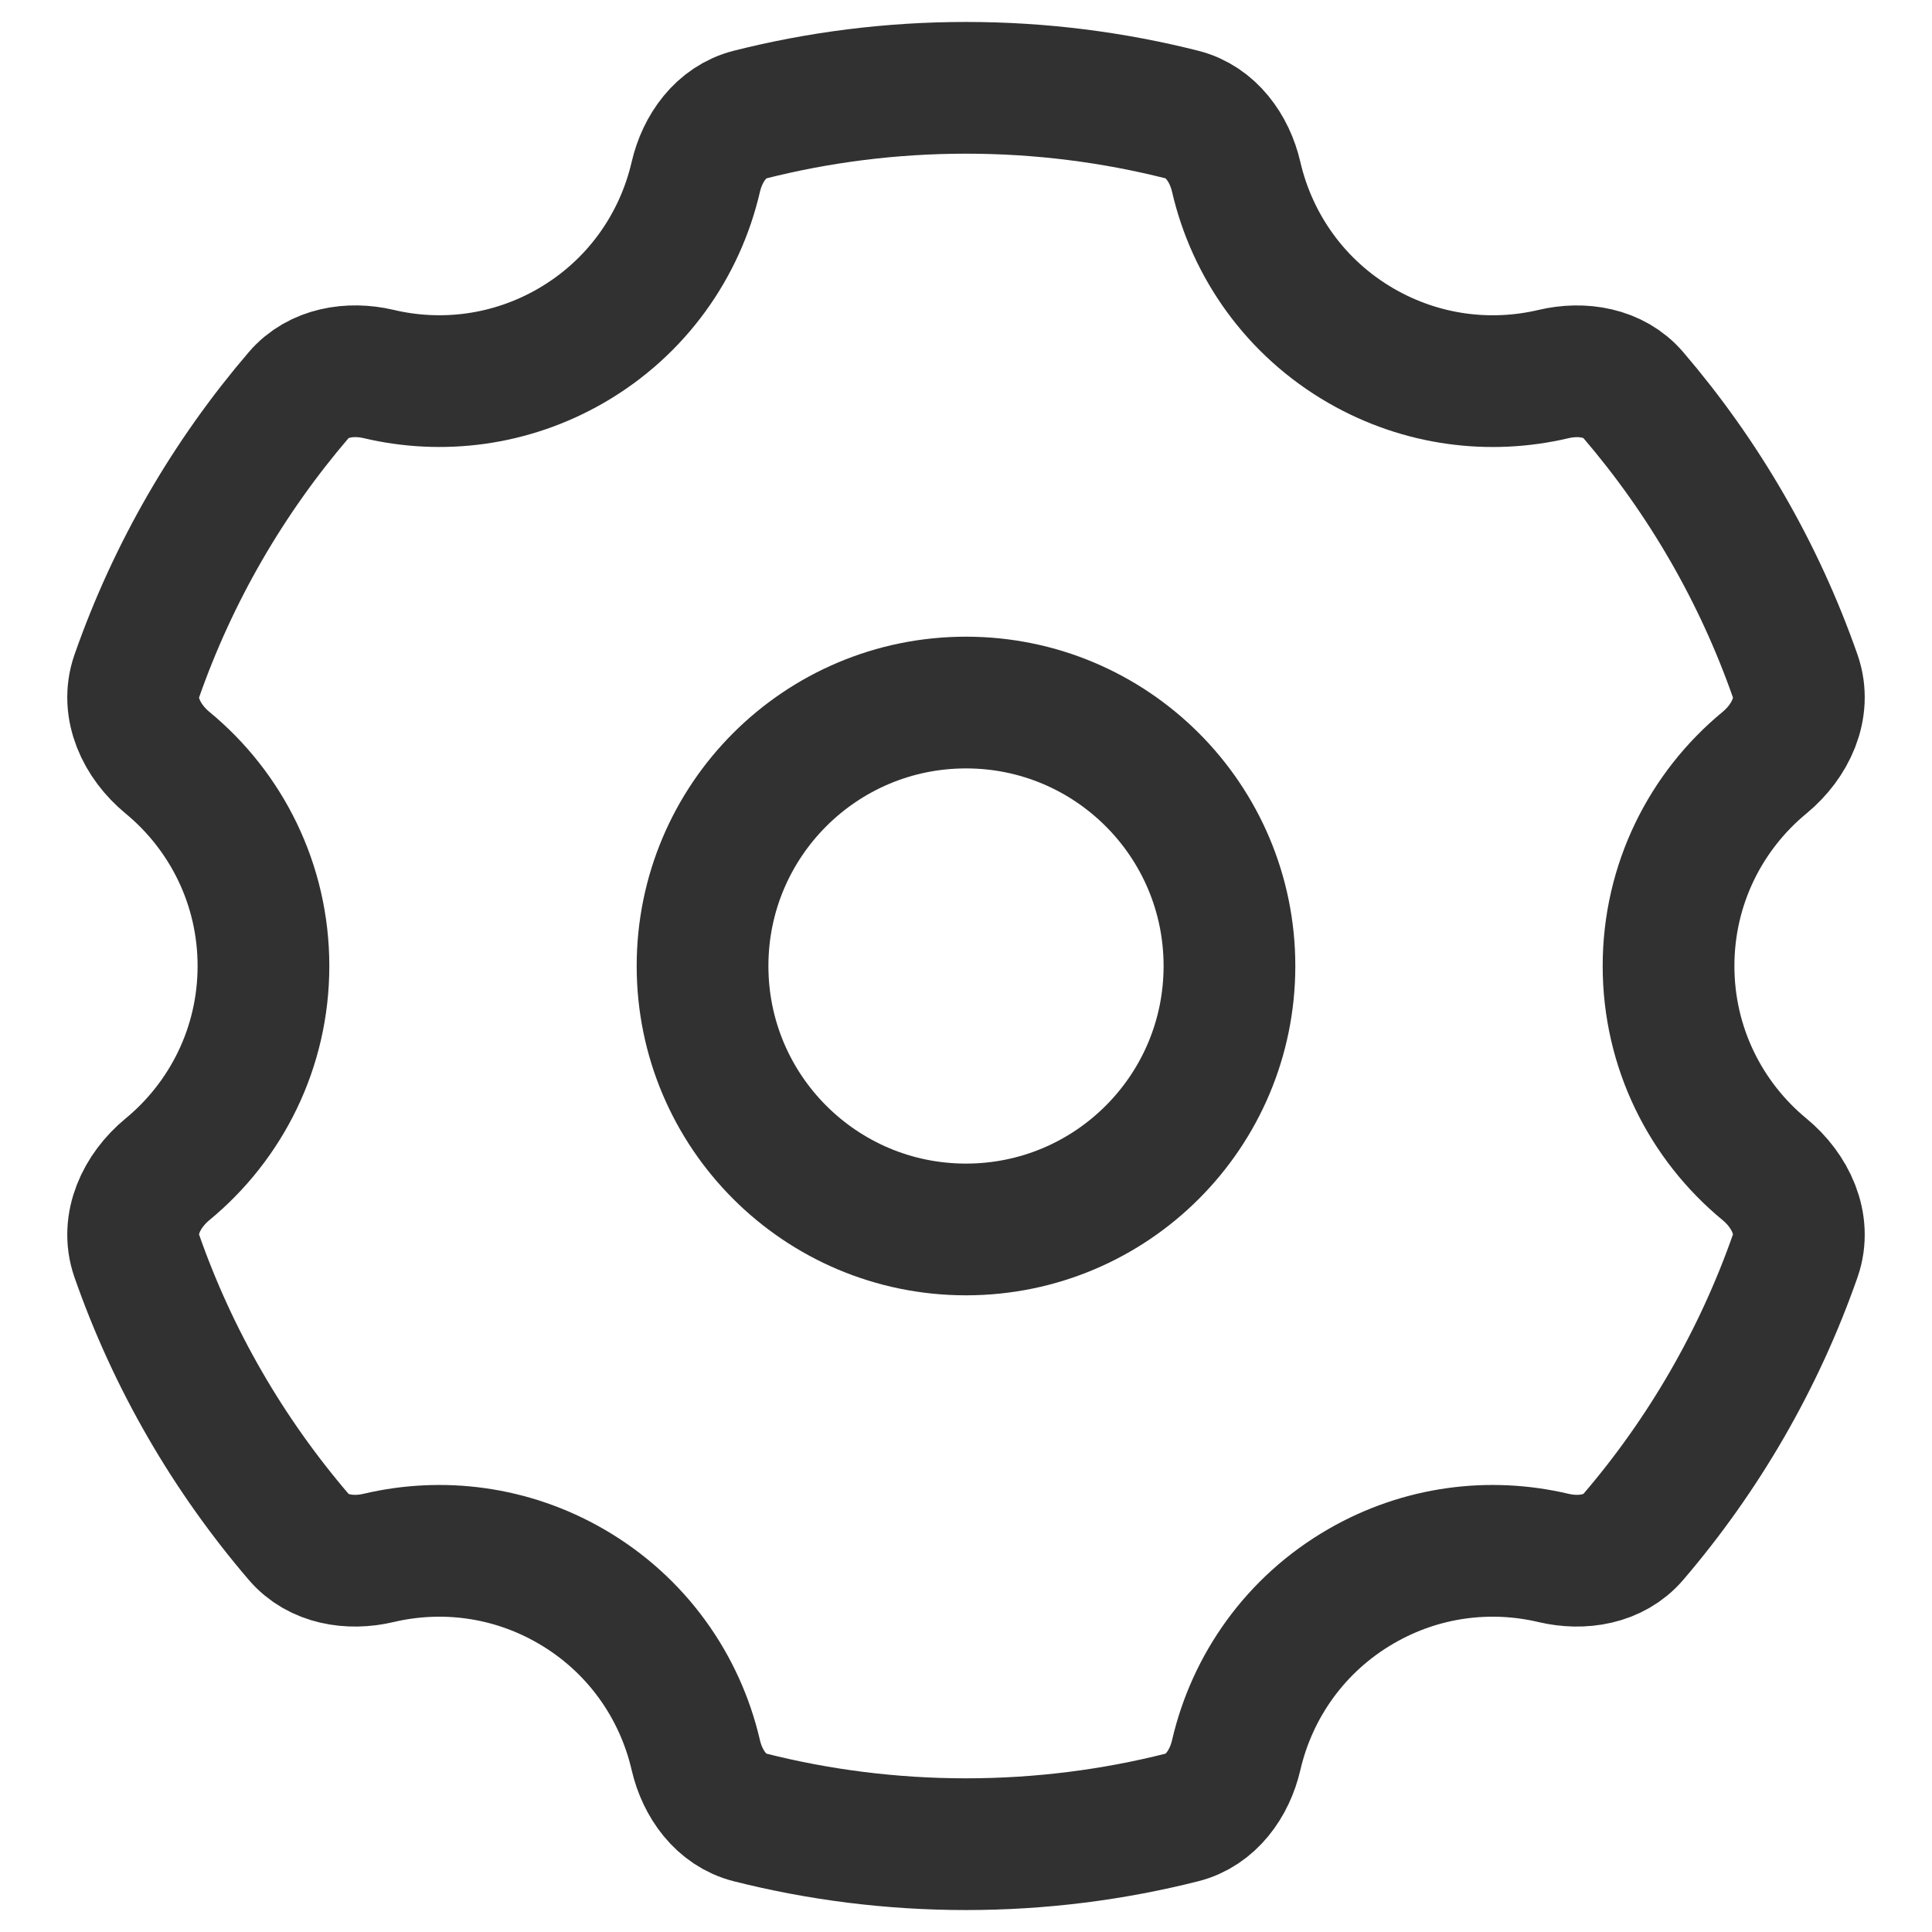 <svg width="22" height="22" viewBox="0 0 22 22" fill="none" xmlns="http://www.w3.org/2000/svg">
<path d="M8 11C8 12.657 9.343 14 11 14C12.657 14 14 12.657 14 11C14 9.343 12.657 8 11 8C9.343 8 8 9.343 8 11Z" stroke="#313131" stroke-width="1.5"/>
<path d="M13.461 1.305C13.788 1.388 14.001 1.686 14.077 2.015C14.258 2.797 14.75 3.505 15.5 3.938C16.189 4.335 16.97 4.429 17.688 4.26C18.016 4.182 18.378 4.241 18.597 4.497C19.398 5.432 20.029 6.516 20.444 7.703C20.569 8.062 20.387 8.442 20.094 8.684C19.426 9.234 19 10.067 19 11C19 11.933 19.426 12.766 20.094 13.316C20.387 13.558 20.569 13.938 20.444 14.297C20.029 15.483 19.398 16.568 18.597 17.503C18.378 17.759 18.016 17.818 17.688 17.74C16.97 17.571 16.189 17.664 15.5 18.062C14.75 18.495 14.258 19.203 14.077 19.985C14.001 20.314 13.788 20.612 13.461 20.695C12.674 20.894 11.849 21 11 21C10.151 21 9.326 20.894 8.539 20.695C8.212 20.612 7.999 20.314 7.923 19.985C7.742 19.203 7.25 18.495 6.5 18.062C5.811 17.664 5.03 17.571 4.312 17.74C3.984 17.818 3.622 17.759 3.403 17.503C2.602 16.568 1.97 15.484 1.556 14.297C1.431 13.938 1.613 13.558 1.906 13.316C2.574 12.766 3 11.933 3 11C3 10.067 2.574 9.234 1.906 8.684C1.613 8.442 1.431 8.062 1.556 7.703C1.971 6.516 2.602 5.432 3.403 4.497C3.623 4.241 3.984 4.182 4.312 4.259C5.03 4.429 5.811 4.335 6.5 3.938C7.25 3.505 7.742 2.797 7.923 2.015C7.999 1.686 8.212 1.388 8.539 1.305C9.326 1.106 10.151 1 11 1C11.849 1 12.674 1.106 13.461 1.305Z" stroke="#313131" stroke-width="1.5"/>
</svg>
